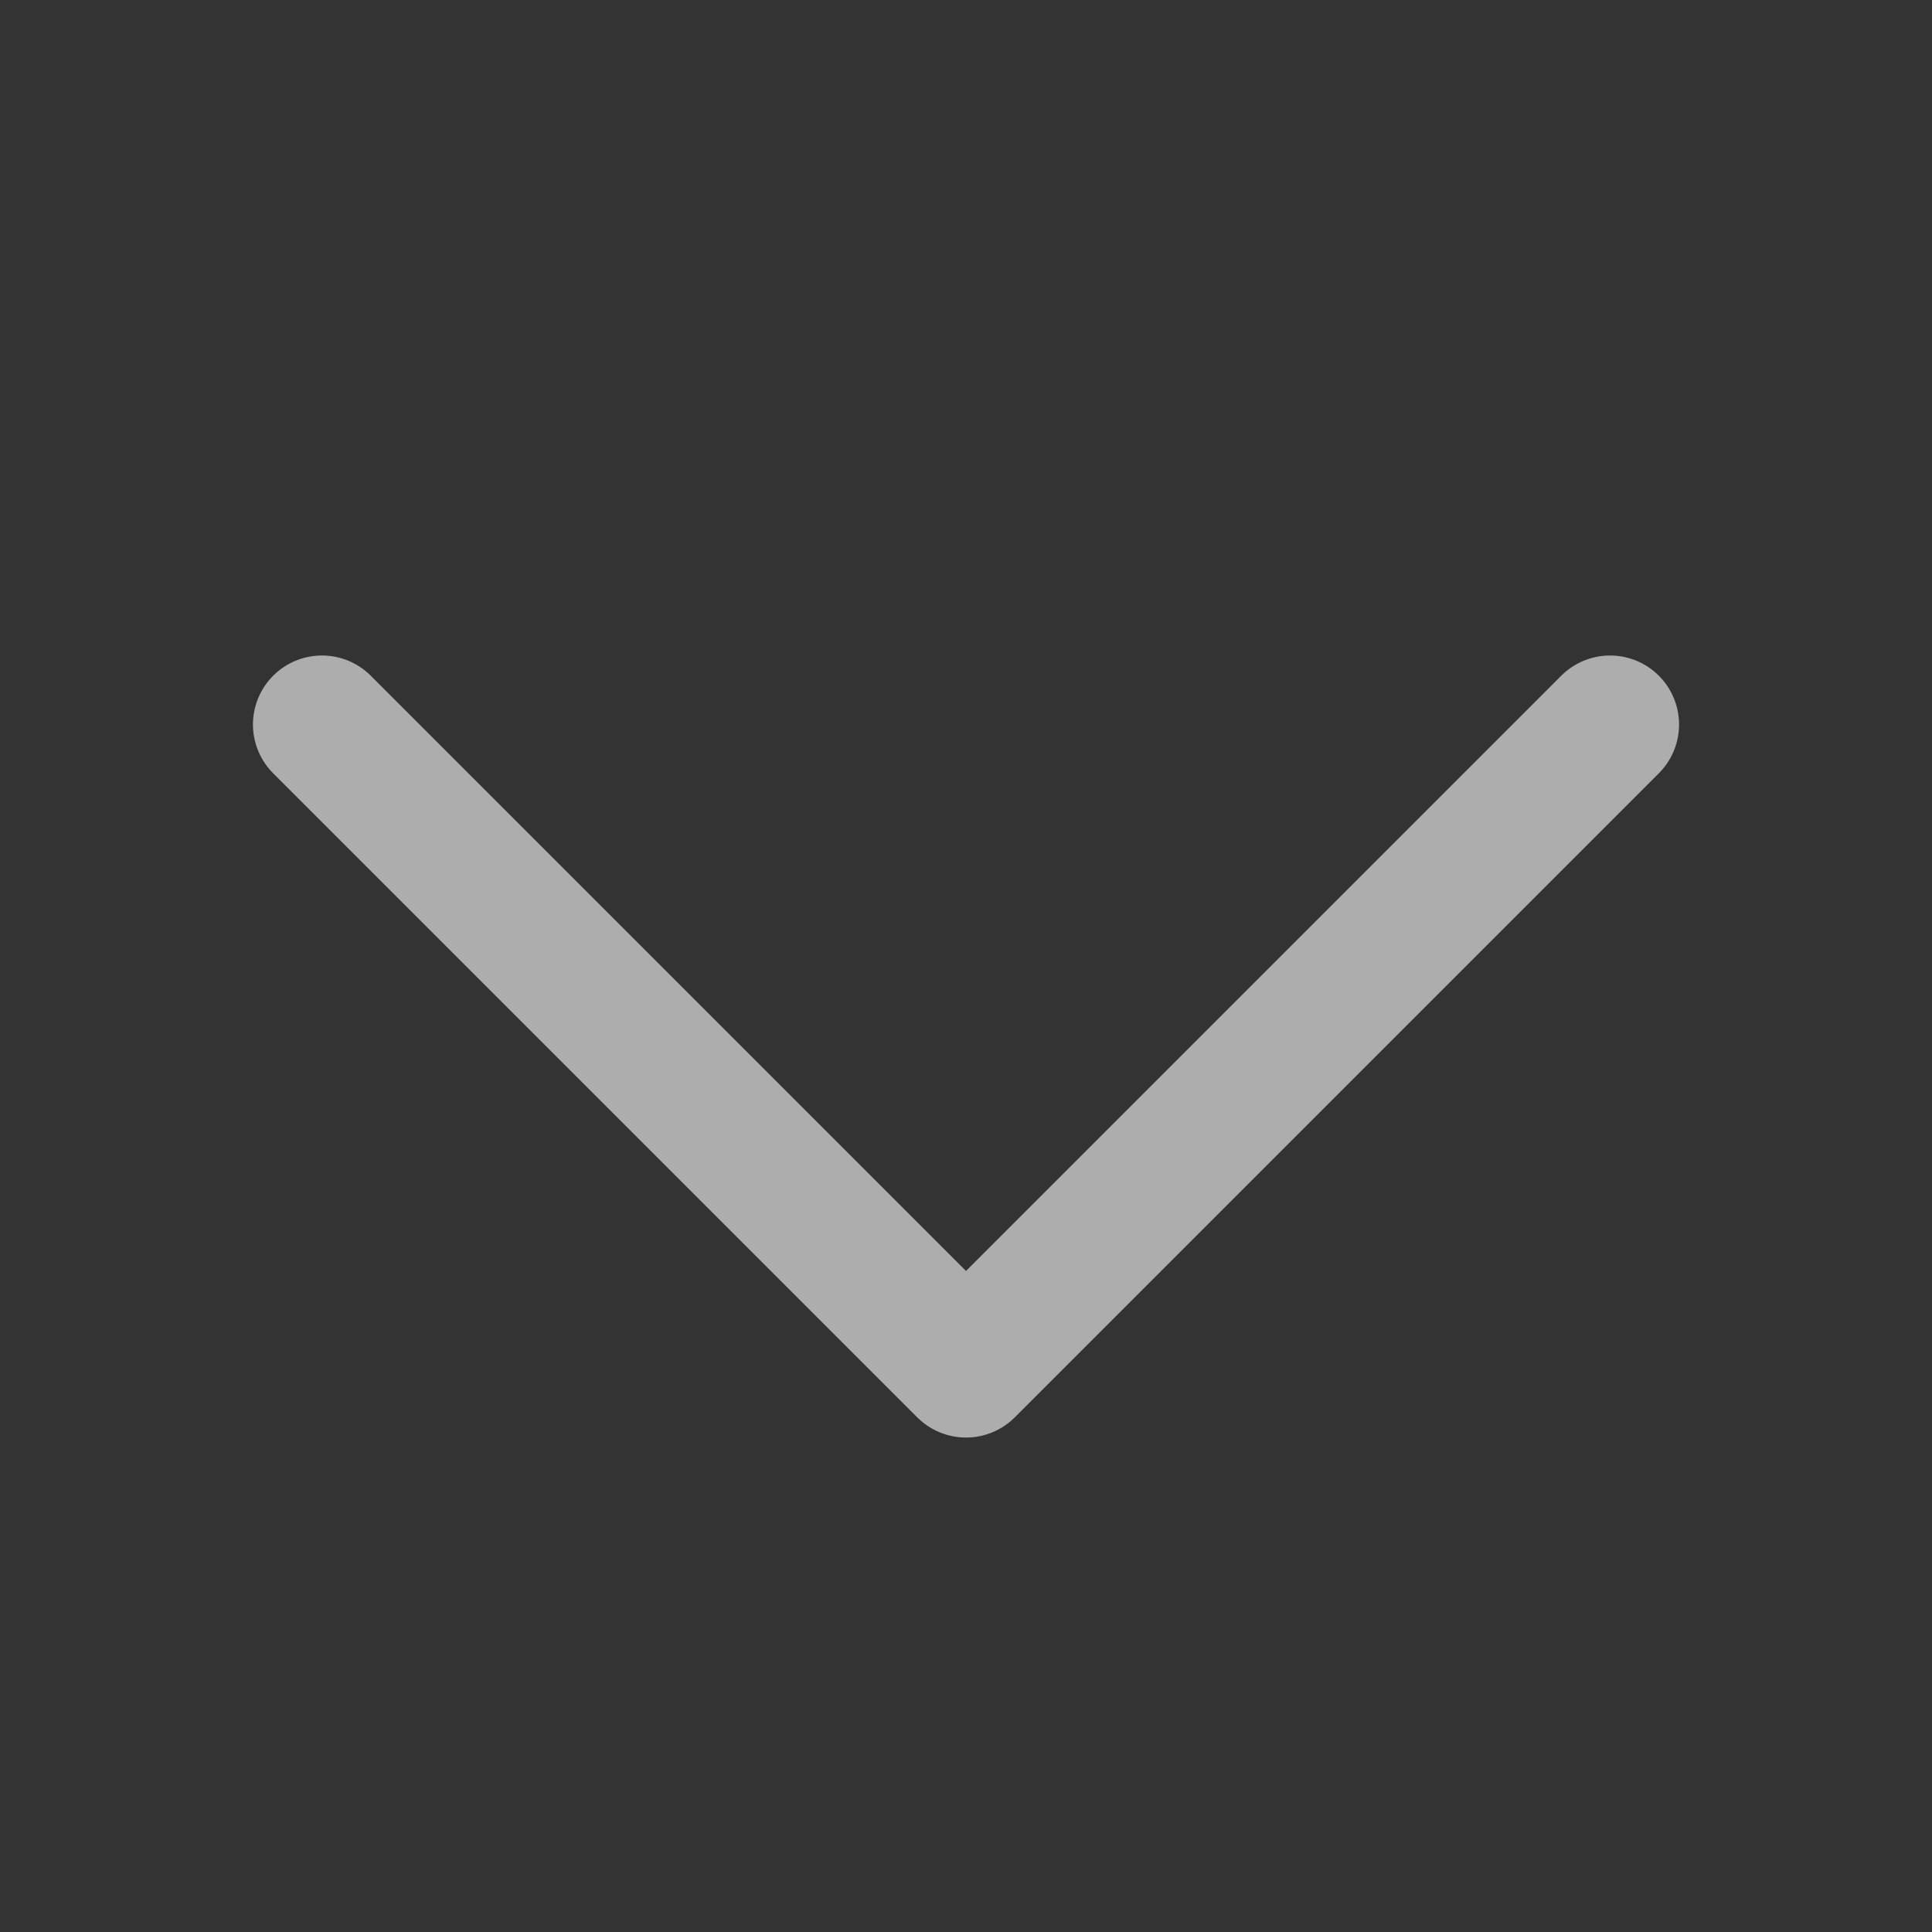 <svg width="14" height="14" viewBox="0 0 14 14" fill="none" xmlns="http://www.w3.org/2000/svg">
<rect x="0" y="0" width="14" height="14" fill="#333333" stroke="none"/>
<g opacity="0.6">
<path d="M2.333 5.25L7 9.917L11.667 5.25" stroke="white" stroke-linecap="round" stroke-linejoin="round"/>
</g>
</svg>

